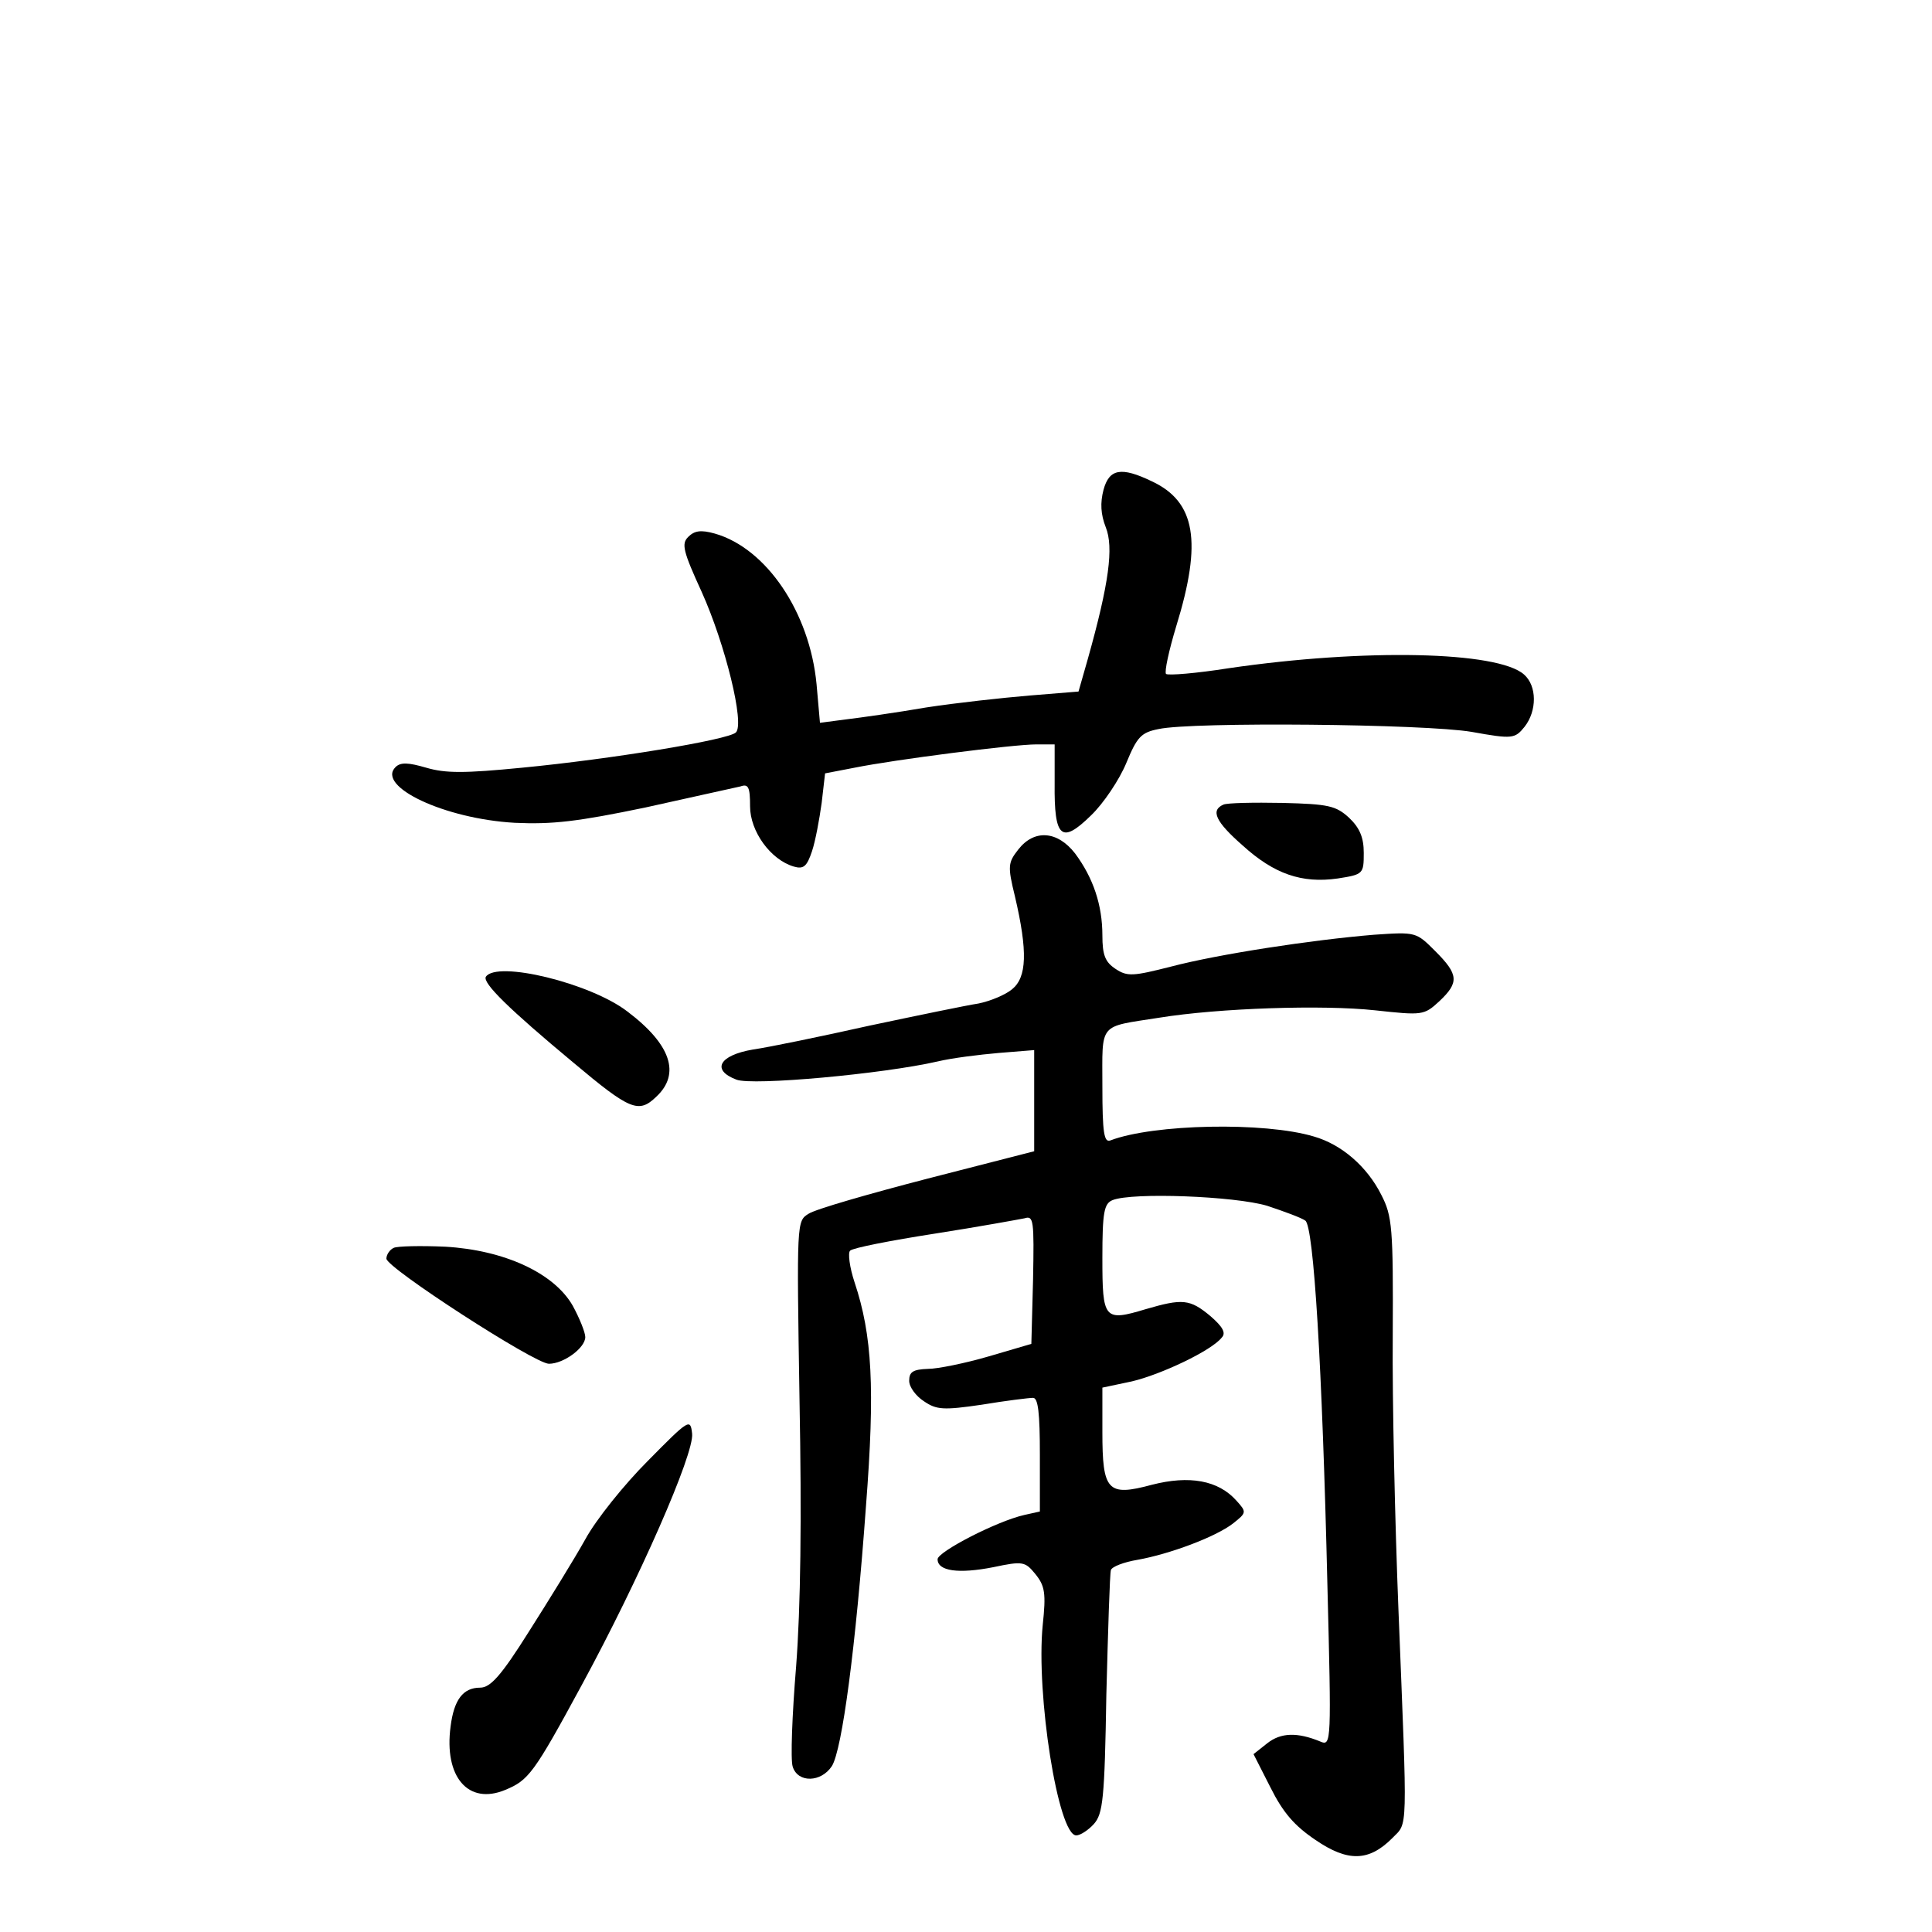 <?xml version="1.0" standalone="no"?>
<!DOCTYPE svg PUBLIC "-//W3C//DTD SVG 20010904//EN"
 "http://www.w3.org/TR/2001/REC-SVG-20010904/DTD/svg10.dtd">
<svg version="1.0" xmlns="http://www.w3.org/2000/svg"
 width="340pt" height="340pt" viewBox="0 0 340 340"
 preserveAspectRatio="xMidYMid meet">
<g transform="translate(0,340) scale(0.1,-0.1)"
fill="#000000" stroke="none">
<path d="M1942 2538 c-6 -23 -5 -43 4 -66 14 -35 6 -98 -32 -233 l-16 -56 -86
-7 c-48 -4 -130 -13 -182 -21 -52 -9 -116 -18 -141 -21 l-46 -6 -6 68 c-12
126 -88 239 -179 265 -25 7 -36 5 -47 -6 -12 -12 -9 -25 24 -97 41 -91 76
-232 60 -247 -13 -13 -220 -47 -376 -62 -102 -10 -135 -10 -169 0 -31 9 -45
10 -54 1 -34 -34 86 -91 210 -98 66 -3 110 2 230 27 82 18 157 35 167 37 14 5
17 -1 17 -35 0 -44 36 -94 77 -106 17 -5 23 0 32 27 6 18 13 56 17 85 l6 52
52 10 c69 14 279 41 320 41 l32 0 0 -69 c-1 -96 12 -107 64 -56 22 21 50 63
62 92 19 46 26 54 57 60 59 13 469 9 551 -5 72 -13 76 -12 93 9 22 28 22 72
-1 92 -46 41 -281 46 -520 11 -57 -9 -106 -13 -110 -10 -3 4 5 41 18 84 46
149 34 219 -43 255 -54 26 -75 22 -85 -15z"/>
<path d="M2153 1984 c-23 -10 -14 -30 34 -72 55 -50 104 -67 167 -58 45 7 46
8 46 45 0 27 -7 44 -26 62 -23 21 -36 24 -117 26 -51 1 -98 0 -104 -3z"/>
<path d="M1792 1905 c-18 -23 -19 -29 -6 -82 23 -98 21 -143 -5 -164 -12 -10
-39 -21 -59 -25 -20 -3 -107 -21 -192 -39 -85 -19 -177 -38 -205 -42 -59 -10
-74 -36 -29 -53 28 -11 258 10 354 32 25 6 73 12 108 15 l62 5 0 -89 0 -89
-187 -48 c-104 -27 -198 -54 -210 -62 -21 -13 -21 -13 -16 -327 4 -212 2 -365
-6 -470 -7 -85 -10 -164 -6 -176 9 -29 50 -28 69 1 18 29 42 209 60 458 16
207 11 300 -20 393 -9 27 -12 52 -8 56 5 5 72 18 149 30 77 12 148 25 158 27
16 5 17 -3 15 -108 l-3 -113 -75 -22 c-41 -12 -90 -22 -107 -22 -26 -1 -33 -5
-33 -21 0 -11 12 -27 26 -36 22 -15 34 -16 102 -6 42 7 83 12 90 12 9 0 12
-27 12 -100 l0 -100 -27 -6 c-49 -11 -153 -65 -153 -78 0 -21 37 -26 98 -14
52 11 56 10 74 -12 17 -21 19 -34 13 -90 -12 -121 27 -370 59 -370 7 0 21 9
31 20 16 18 19 44 22 228 3 114 6 212 8 219 2 6 23 14 47 18 56 10 137 40 168
64 24 19 24 20 6 40 -32 36 -83 45 -149 28 -78 -21 -87 -11 -87 93 l0 78 52
11 c51 12 140 54 158 77 8 8 2 19 -20 38 -36 30 -49 31 -114 12 -73 -22 -76
-18 -76 90 0 81 3 96 18 102 35 14 215 7 272 -10 30 -10 60 -21 67 -26 15 -9
30 -259 39 -641 7 -277 7 -284 -12 -276 -41 17 -70 16 -94 -3 l-24 -19 30 -59
c22 -44 42 -67 79 -92 57 -39 94 -38 135 3 28 29 27 1 11 403 -6 151 -11 367
-10 481 1 191 -1 211 -20 248 -25 50 -70 89 -119 103 -87 26 -282 22 -358 -7
-11 -4 -14 13 -14 95 0 114 -8 104 100 121 105 17 288 23 380 13 83 -9 86 -9
113 16 35 33 34 47 -7 88 -34 34 -34 34 -108 29 -109 -9 -273 -34 -357 -56
-67 -17 -77 -18 -98 -4 -18 12 -23 24 -23 59 0 53 -16 101 -48 144 -31 40 -72
43 -100 7z"/>
<path d="M855 1681 c-6 -11 41 -57 154 -151 100 -84 115 -90 146 -60 43 40 26
92 -51 150 -65 50 -230 90 -249 61z"/>
<path d="M693 1204 c-7 -3 -13 -12 -13 -19 0 -16 261 -185 286 -185 26 0 64
28 64 47 0 8 -10 33 -22 55 -33 58 -121 98 -224 104 -44 2 -85 1 -91 -2z"/>
<path d="M1140 829 c-41 -41 -91 -103 -110 -138 -19 -34 -64 -107 -99 -162
-49 -78 -68 -99 -86 -99 -30 0 -46 -21 -52 -68 -12 -89 31 -139 96 -112 41 17
50 28 135 185 101 186 198 407 194 442 -3 27 -5 26 -78 -48z"/>
</g>
</svg>
